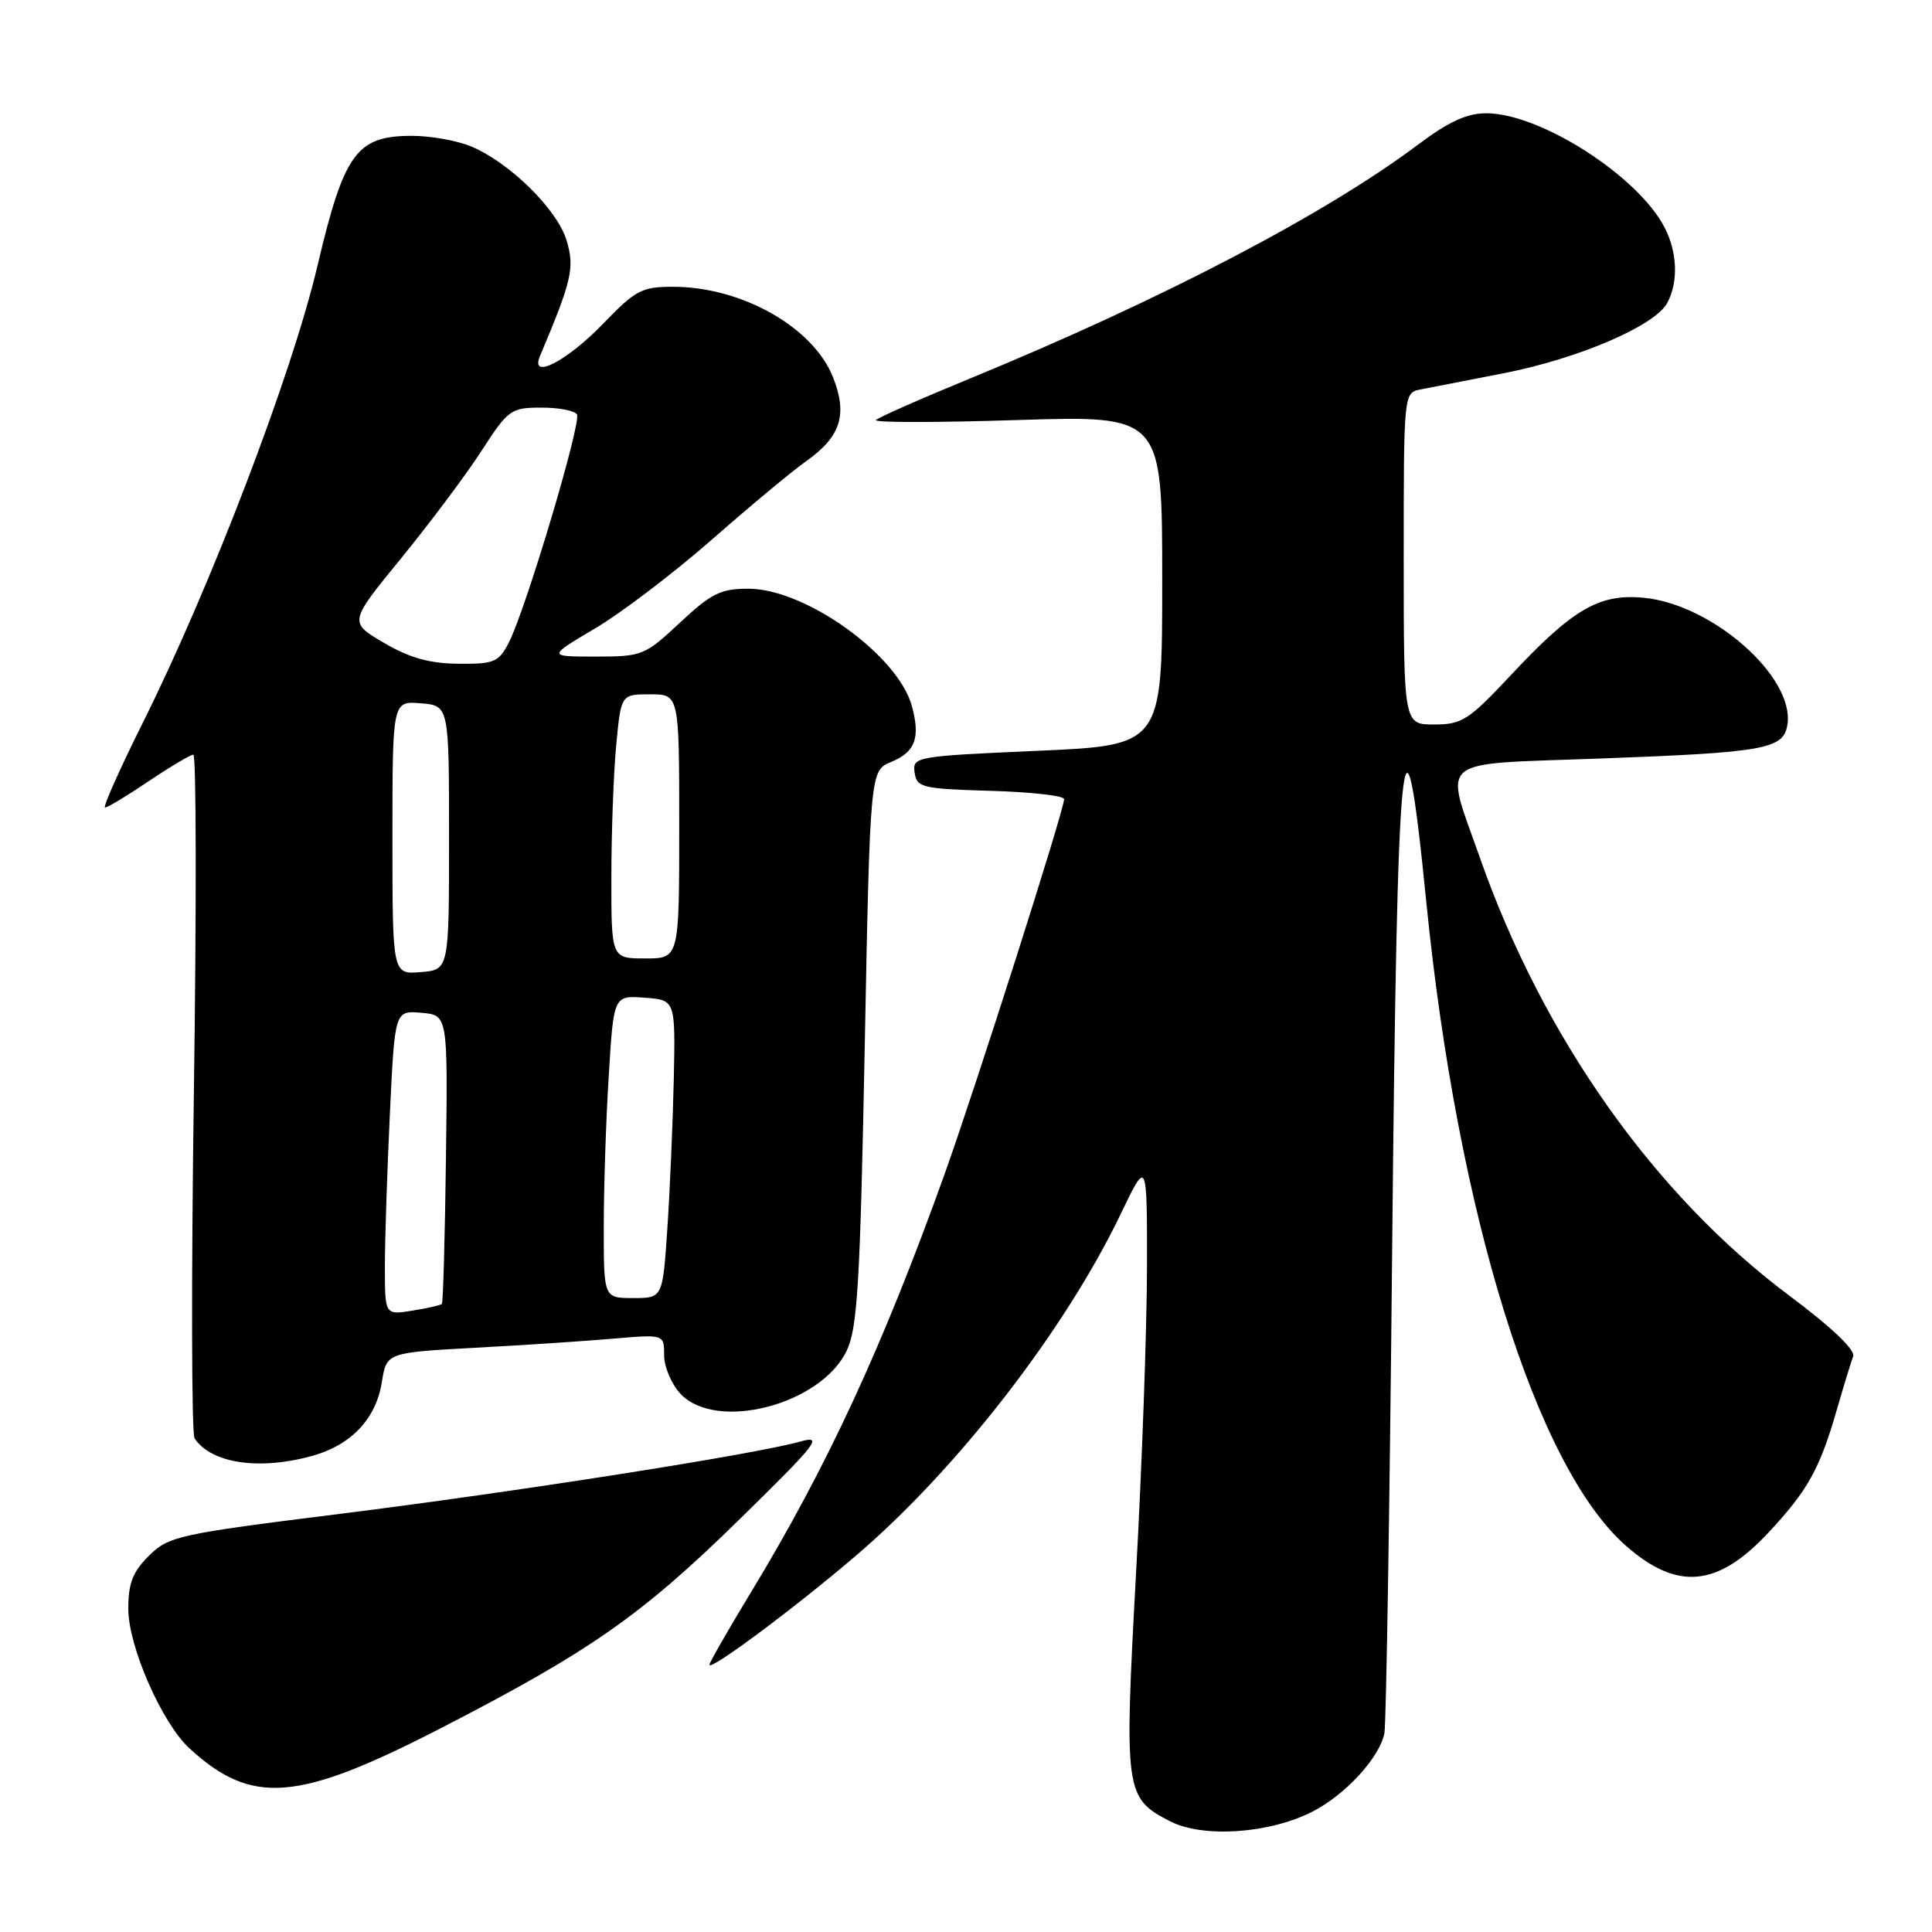 <?xml version="1.0" encoding="UTF-8" standalone="no"?>
<!DOCTYPE svg PUBLIC "-//W3C//DTD SVG 1.1//EN" "http://www.w3.org/Graphics/SVG/1.1/DTD/svg11.dtd" >
<svg xmlns="http://www.w3.org/2000/svg" xmlns:xlink="http://www.w3.org/1999/xlink" version="1.1" viewBox="0 0 256 256">
 <g >
 <path fill="currentColor"
d=" M 173.89 240.06 C 178.26 237.83 182.79 232.91 183.44 229.67 C 183.68 228.48 184.14 199.61 184.47 165.52 C 185.13 96.88 185.93 88.75 188.99 119.50 C 193.12 160.82 203.51 194.34 215.45 204.83 C 222.25 210.79 227.56 210.31 234.28 203.13 C 239.52 197.53 241.14 194.63 243.39 186.79 C 244.30 183.64 245.27 180.47 245.55 179.73 C 245.87 178.88 242.70 175.87 237.08 171.67 C 219.20 158.31 204.44 137.42 196.10 113.67 C 191.35 100.14 189.94 101.33 211.75 100.52 C 234.04 99.70 236.37 99.27 236.85 95.96 C 237.76 89.65 226.88 80.08 217.82 79.21 C 211.89 78.64 208.41 80.67 200.13 89.53 C 194.61 95.42 193.71 96.00 190.03 96.00 C 186.00 96.00 186.00 96.00 186.00 74.02 C 186.00 52.04 186.00 52.04 188.25 51.60 C 189.49 51.36 194.45 50.39 199.28 49.45 C 209.18 47.51 219.31 43.16 220.92 40.14 C 222.41 37.36 222.27 33.42 220.56 30.13 C 217.04 23.32 204.11 15.03 196.97 15.01 C 194.39 15.00 191.99 16.10 187.97 19.11 C 175.67 28.36 153.99 39.68 128.56 50.14 C 121.99 52.84 116.37 55.33 116.06 55.66 C 115.75 56.00 124.16 56.00 134.75 55.66 C 154.00 55.05 154.00 55.05 154.00 76.90 C 154.00 98.76 154.00 98.76 137.44 99.49 C 121.29 100.20 120.90 100.27 121.19 102.36 C 121.48 104.36 122.15 104.52 131.25 104.79 C 136.61 104.94 141.00 105.44 141.00 105.89 C 141.00 107.33 129.27 144.11 125.14 155.64 C 116.94 178.48 109.59 194.36 99.54 210.93 C 96.49 215.96 94.00 220.30 94.00 220.59 C 94.00 221.48 105.14 213.20 113.35 206.19 C 126.80 194.73 141.12 176.25 148.51 160.84 C 152.00 153.56 152.00 153.56 151.98 168.03 C 151.97 175.99 151.32 194.19 150.53 208.48 C 148.95 237.46 149.05 238.23 155.00 241.31 C 159.35 243.57 168.16 242.98 173.89 240.06 Z  M 58.40 229.00 C 78.19 218.81 84.98 214.07 98.00 201.31 C 108.34 191.18 109.15 190.14 106.01 191.02 C 99.91 192.73 68.29 197.69 45.00 200.60 C 23.64 203.27 22.36 203.55 19.75 206.13 C 17.59 208.26 17.00 209.78 17.00 213.17 C 17.00 218.17 21.46 228.33 25.12 231.68 C 33.38 239.26 39.42 238.77 58.40 229.00 Z  M 41.38 192.91 C 46.53 191.48 49.81 188.01 50.59 183.18 C 51.22 179.23 51.22 179.23 62.86 178.59 C 69.26 178.25 77.54 177.70 81.25 177.38 C 88.00 176.80 88.00 176.80 88.00 179.58 C 88.00 181.12 88.98 183.41 90.17 184.69 C 94.91 189.73 108.74 186.15 112.18 179.00 C 113.62 176.01 113.97 170.17 114.58 138.81 C 115.29 102.12 115.29 102.12 118.09 100.96 C 121.28 99.64 121.97 97.78 120.83 93.56 C 119.01 86.84 106.75 78.03 99.21 78.01 C 95.49 78.00 94.27 78.61 90.10 82.50 C 85.44 86.86 85.09 87.00 78.92 87.00 C 72.55 87.00 72.55 87.00 78.85 83.27 C 82.32 81.22 89.28 75.92 94.33 71.50 C 99.37 67.07 104.99 62.40 106.82 61.11 C 111.42 57.86 112.35 54.92 110.36 49.94 C 107.71 43.33 98.26 38.00 89.17 38.00 C 85.05 38.00 84.20 38.45 79.96 42.85 C 75.11 47.88 70.18 50.42 71.55 47.18 C 75.79 37.13 76.16 35.49 75.08 31.87 C 73.85 27.76 67.54 21.54 62.42 19.40 C 60.58 18.63 57.05 18.00 54.59 18.00 C 47.23 18.00 45.59 20.26 42.04 35.33 C 38.67 49.61 27.89 77.80 18.93 95.75 C 15.85 101.94 13.59 107.00 13.92 107.00 C 14.26 107.00 16.87 105.43 19.72 103.50 C 22.58 101.58 25.24 100.00 25.62 100.00 C 26.01 100.00 26.04 120.14 25.69 144.75 C 25.34 169.36 25.38 189.99 25.78 190.59 C 28.00 193.92 34.35 194.86 41.38 192.91 Z  M 51.00 167.79 C 51.00 164.23 51.30 155.15 51.66 147.61 C 52.31 133.90 52.31 133.90 55.83 134.20 C 59.34 134.50 59.34 134.50 59.09 153.49 C 58.96 163.94 58.71 172.62 58.55 172.78 C 58.38 172.95 56.62 173.35 54.62 173.67 C 51.00 174.26 51.00 174.26 51.00 167.79 Z  M 80.00 162.66 C 80.00 157.52 80.29 148.49 80.66 142.61 C 81.31 131.90 81.31 131.90 85.41 132.20 C 89.50 132.50 89.50 132.50 89.28 143.00 C 89.15 148.78 88.77 157.66 88.43 162.75 C 87.81 172.00 87.81 172.00 83.91 172.00 C 80.00 172.00 80.00 172.00 80.00 162.66 Z  M 52.00 111.00 C 52.00 92.88 52.00 92.88 55.75 93.19 C 59.50 93.50 59.50 93.50 59.50 111.00 C 59.50 128.50 59.50 128.50 55.75 128.81 C 52.00 129.12 52.00 129.12 52.00 111.00 Z  M 81.01 116.25 C 81.01 110.34 81.30 102.46 81.65 98.75 C 82.29 92.00 82.29 92.00 86.14 92.00 C 90.00 92.00 90.00 92.00 90.00 109.50 C 90.00 127.00 90.00 127.00 85.50 127.00 C 81.00 127.00 81.00 127.00 81.01 116.25 Z  M 50.86 85.17 C 46.22 82.45 46.22 82.45 53.15 73.98 C 56.96 69.31 61.75 62.92 63.79 59.76 C 67.33 54.28 67.69 54.02 71.69 54.01 C 74.00 54.00 76.14 54.41 76.45 54.91 C 77.08 55.94 69.64 80.87 67.40 85.19 C 66.08 87.74 65.46 88.00 60.72 87.95 C 56.90 87.91 54.25 87.17 50.86 85.17 Z "/>
</g>
</svg>